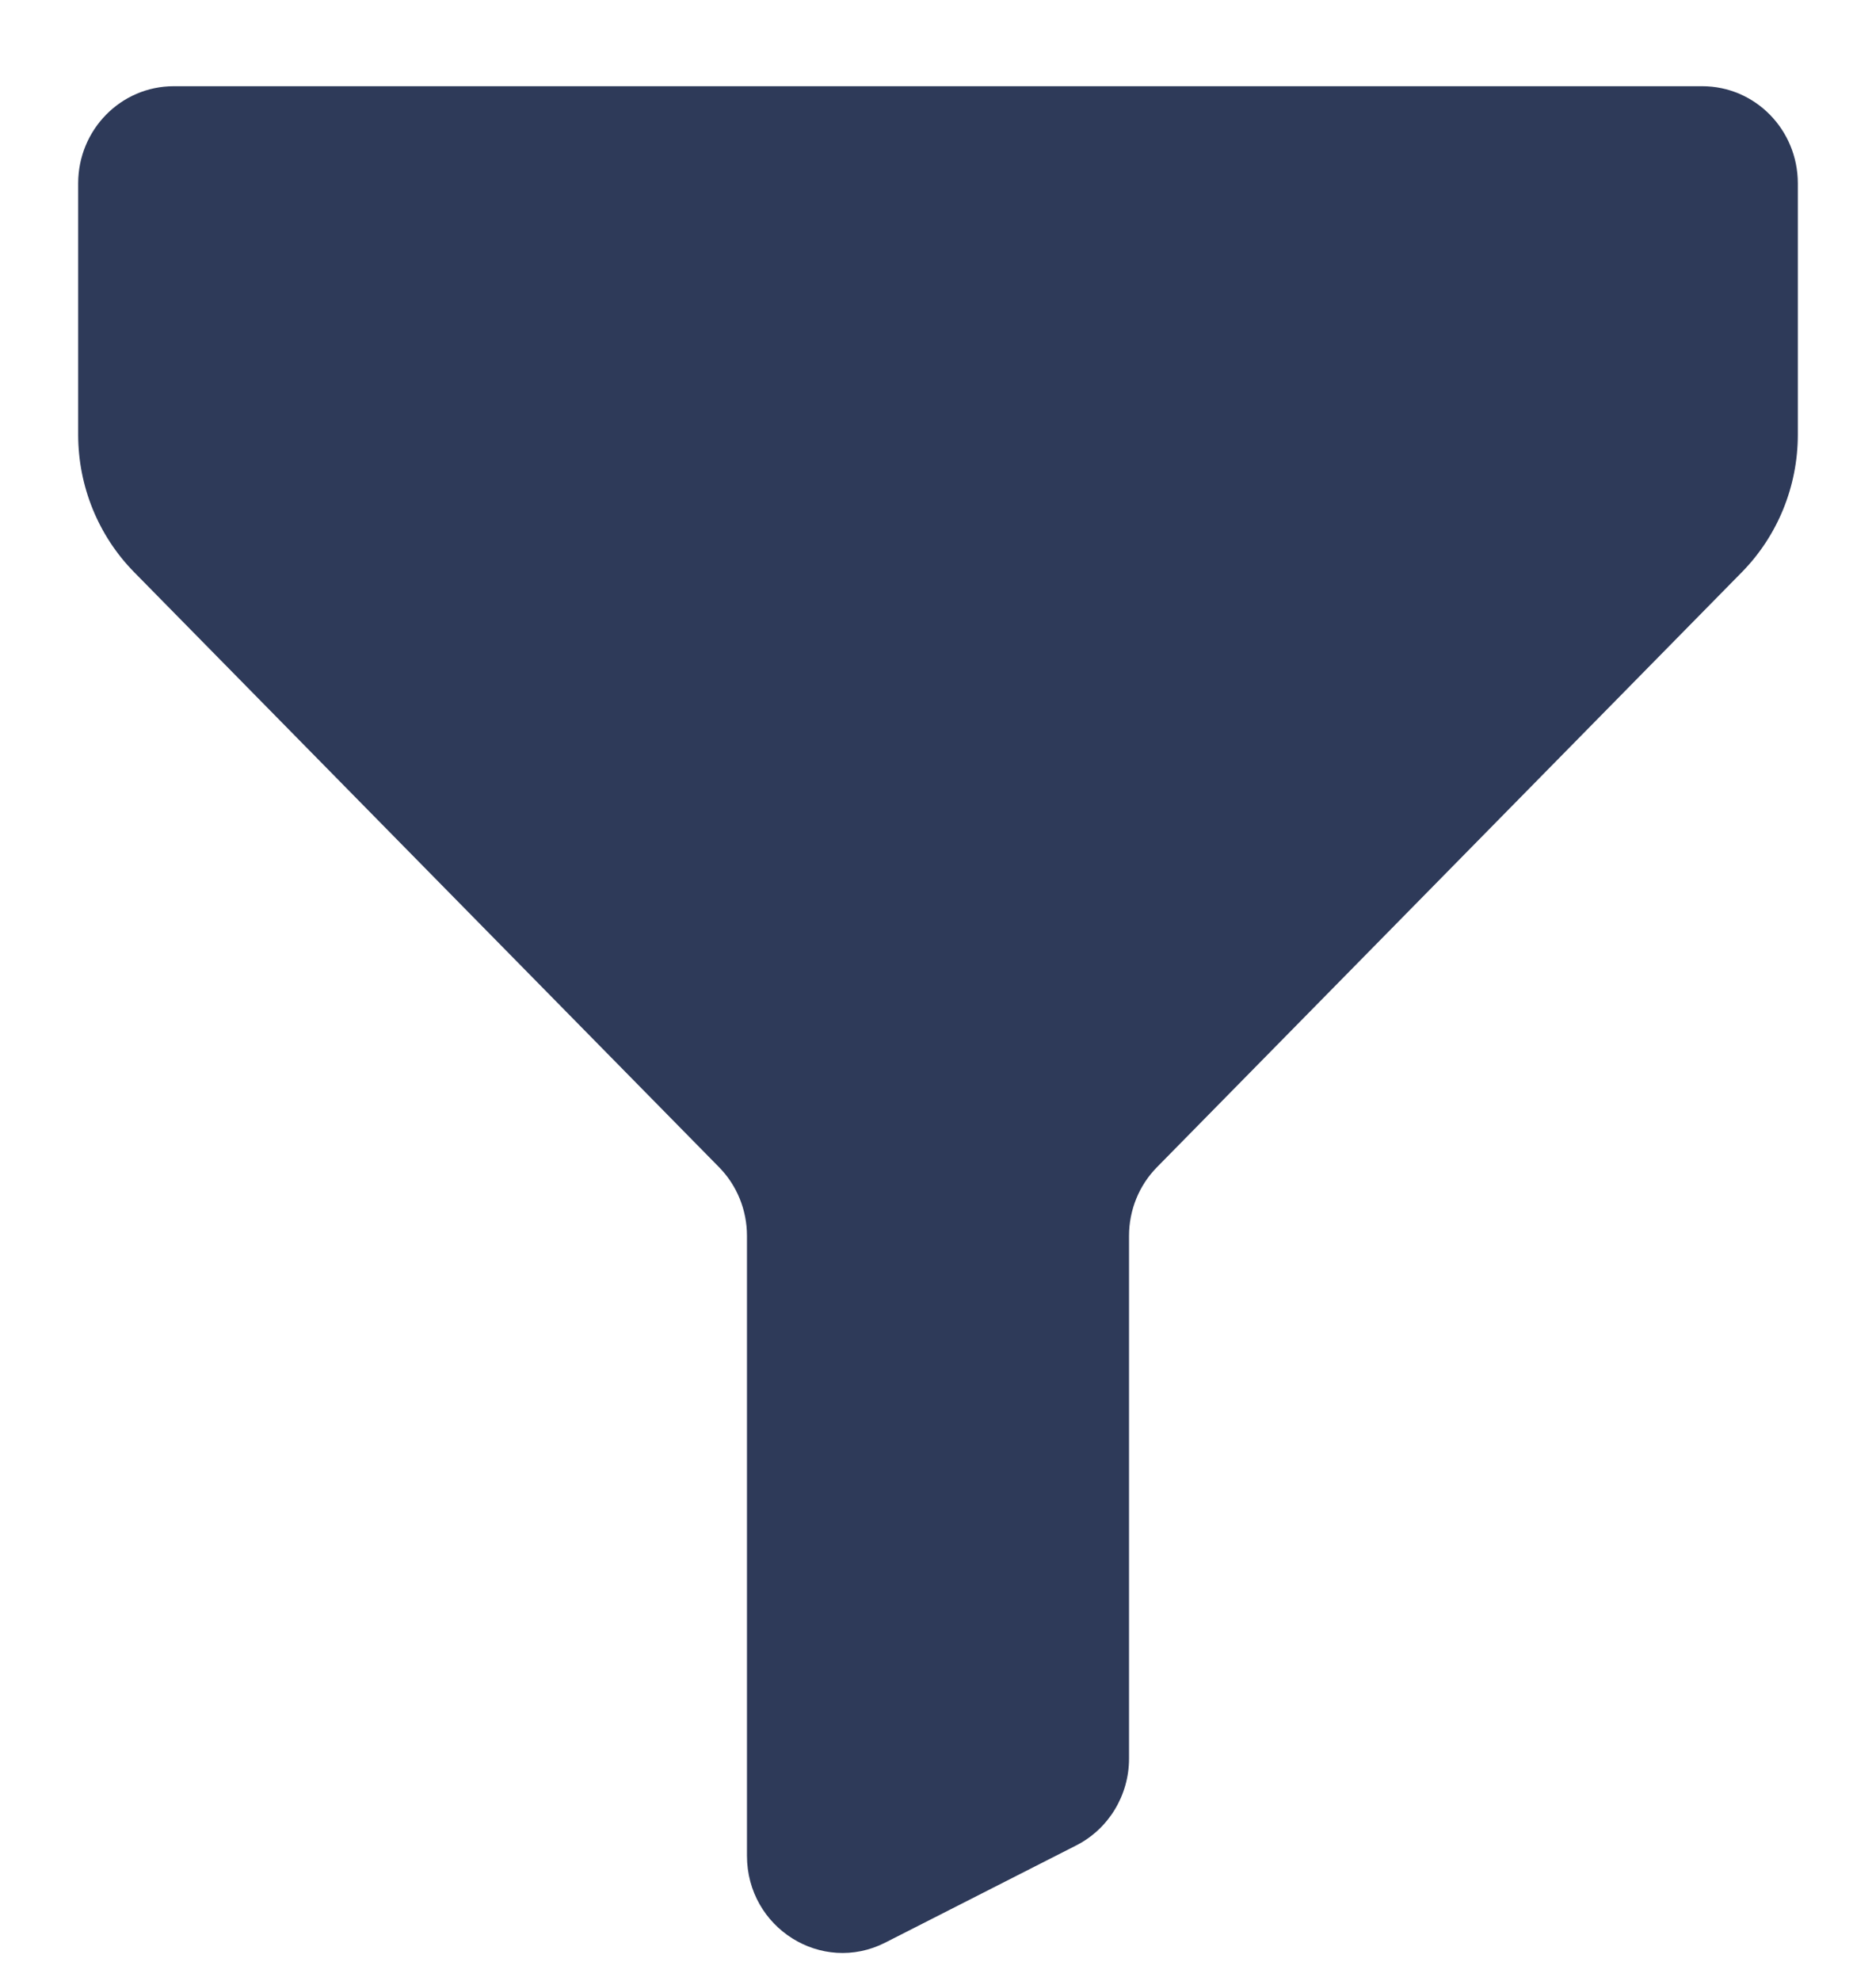 <svg width="18" height="19" viewBox="0 0 18 19" fill="none" xmlns="http://www.w3.org/2000/svg">
<path d="M10.327 17.7C10.637 17.542 10.833 17.22 10.833 16.867V11.853C10.833 11.605 10.93 11.368 11.102 11.194L16.713 5.488C17.057 5.138 17.25 4.664 17.25 4.169V1.759C17.25 1.244 16.84 0.827 16.333 0.827H1.667C1.16 0.827 0.75 1.244 0.75 1.759V4.169C0.75 4.664 0.943 5.138 1.287 5.488L6.898 11.194C7.07 11.368 7.167 11.605 7.167 11.853V17.799C7.167 18.492 7.884 18.942 8.493 18.633L10.327 17.7Z" fill="#2E3A59"/>
</svg>
